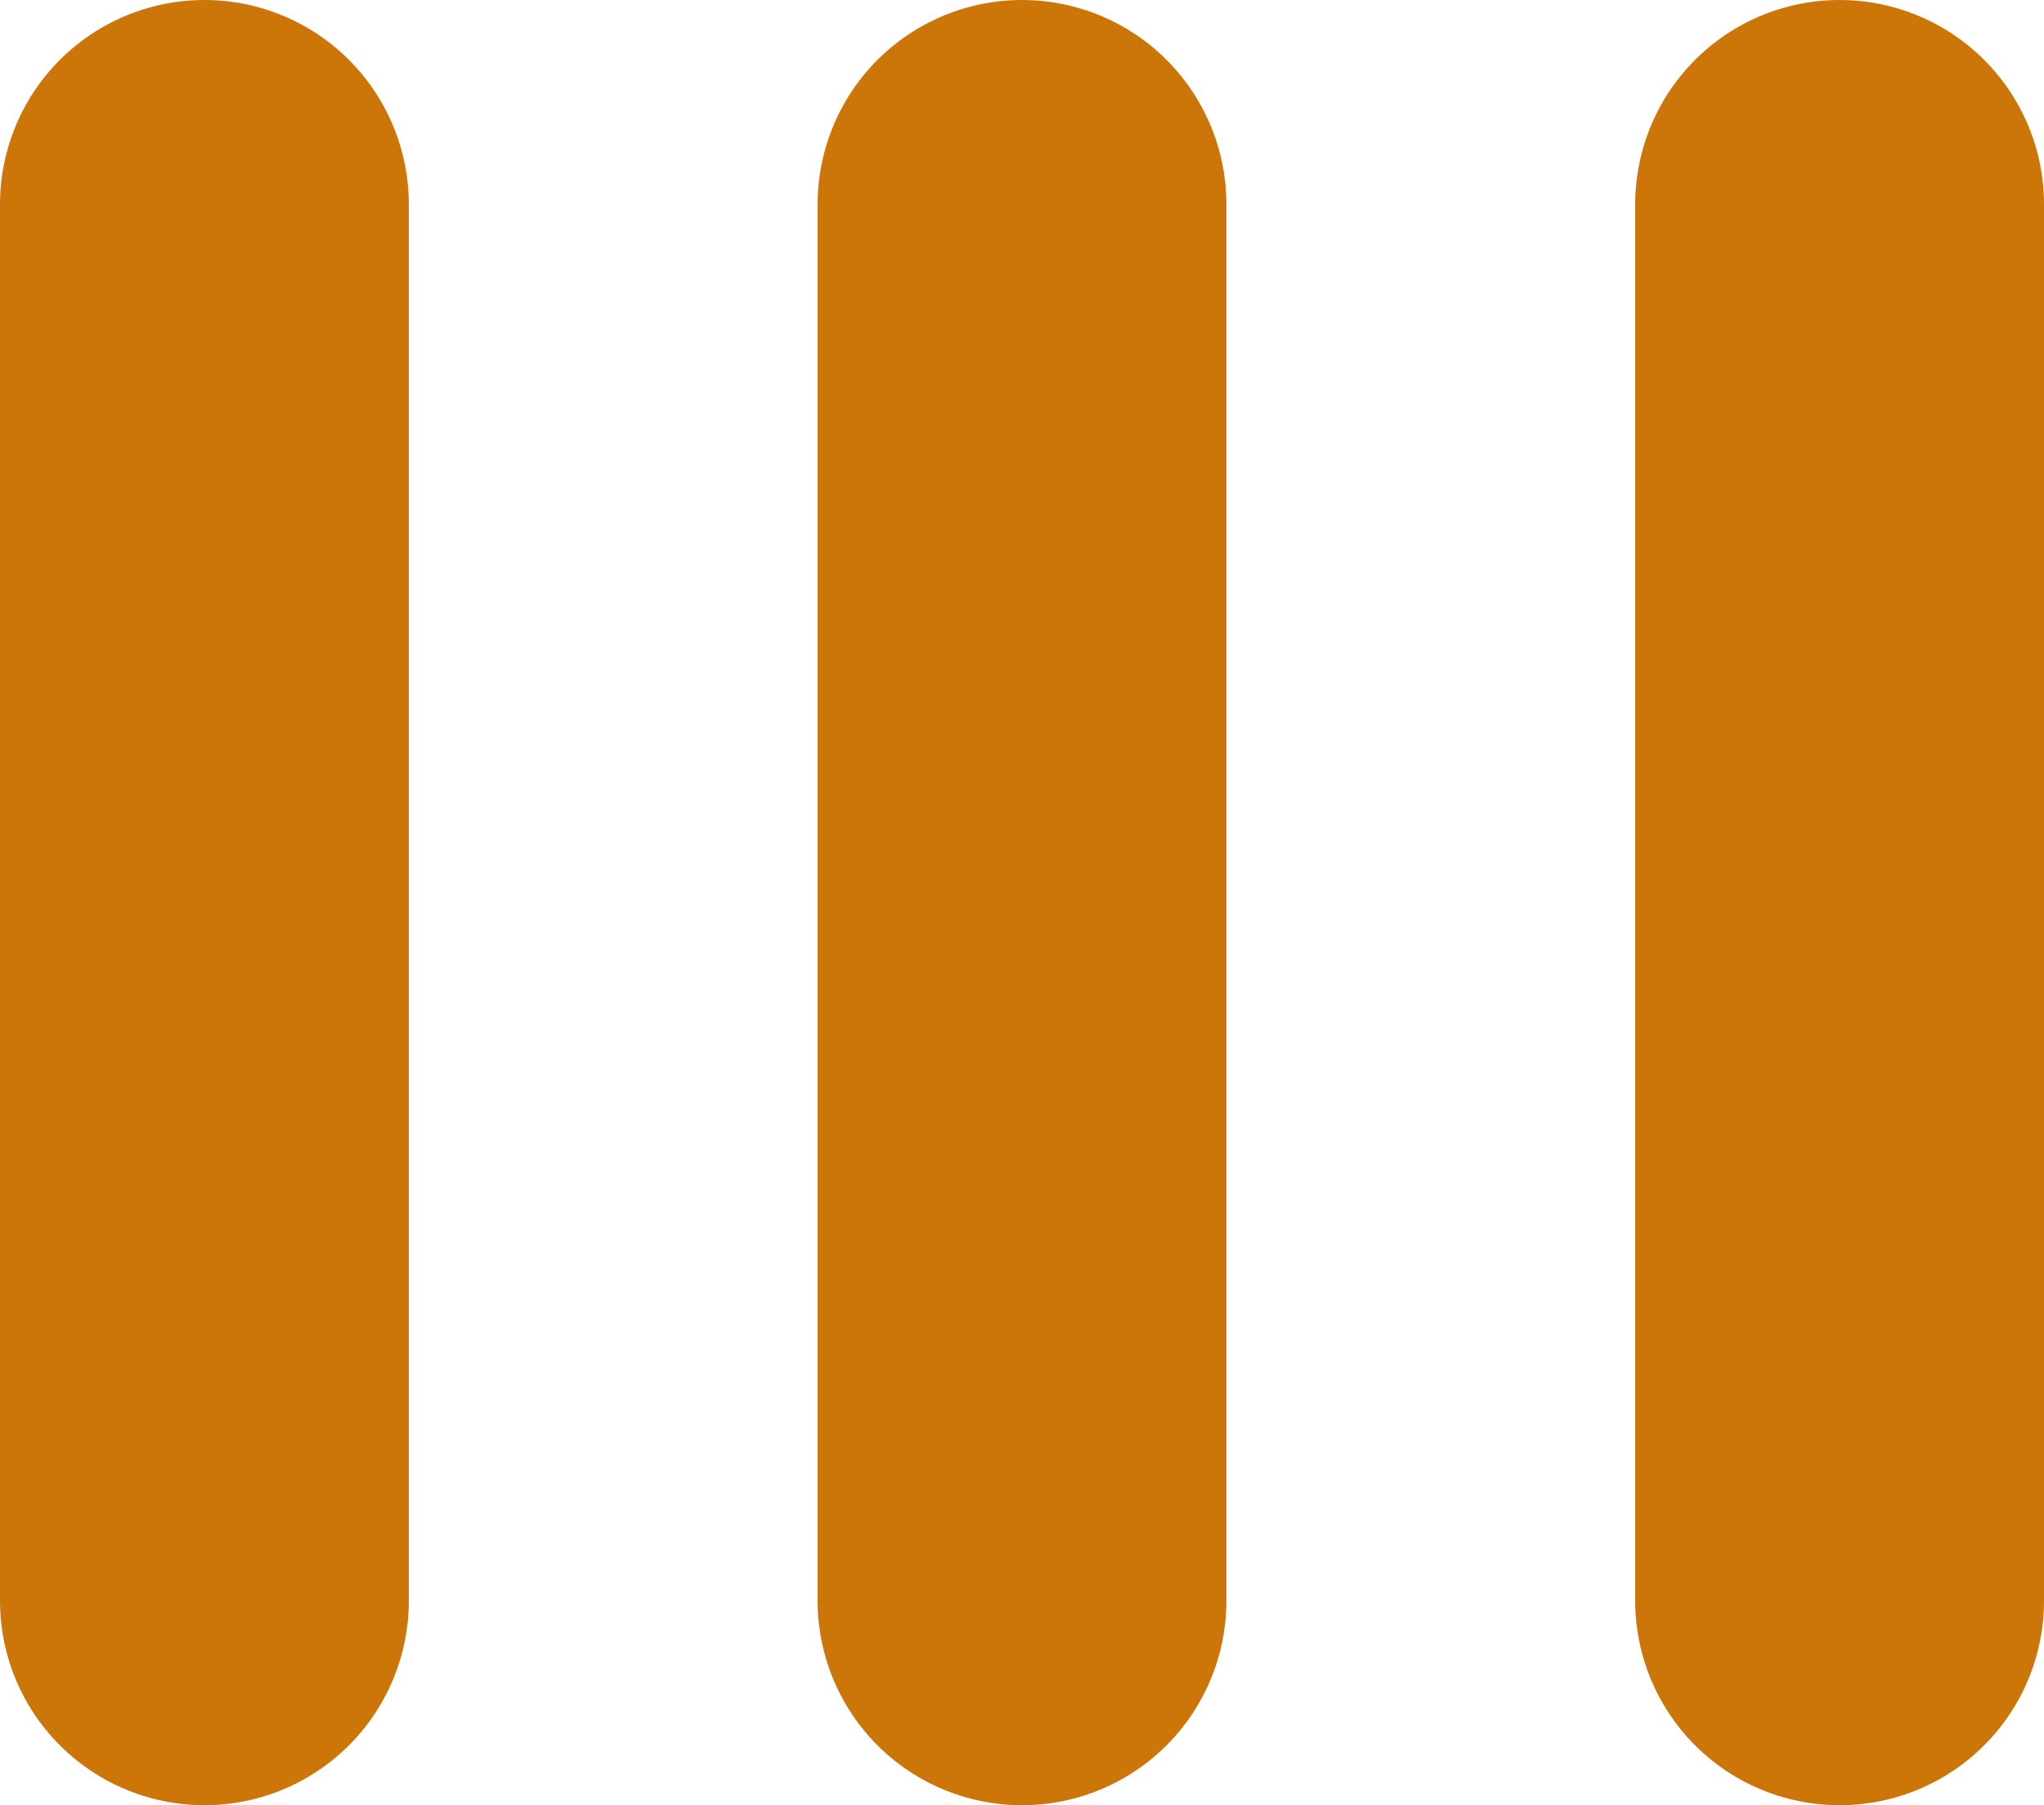 <svg xmlns="http://www.w3.org/2000/svg" width="10" height="8.833" viewBox="0 0 10 8.833">
  <g id="Group_27" data-name="Group 27" transform="translate(1 1)">
    <line id="Line_18" data-name="Line 18" y2="6.833" fill="none" stroke="#cc7509" stroke-linecap="round" stroke-width="2"/>
    <line id="Line_19" data-name="Line 19" y2="6.833" transform="translate(8)" fill="none" stroke="#cc7509" stroke-linecap="round" stroke-width="2"/>
    <line id="Line_20" data-name="Line 20" y2="6.833" transform="translate(4)" fill="none" stroke="#cc7509" stroke-linecap="round" stroke-width="2"/>
  </g>
</svg>
